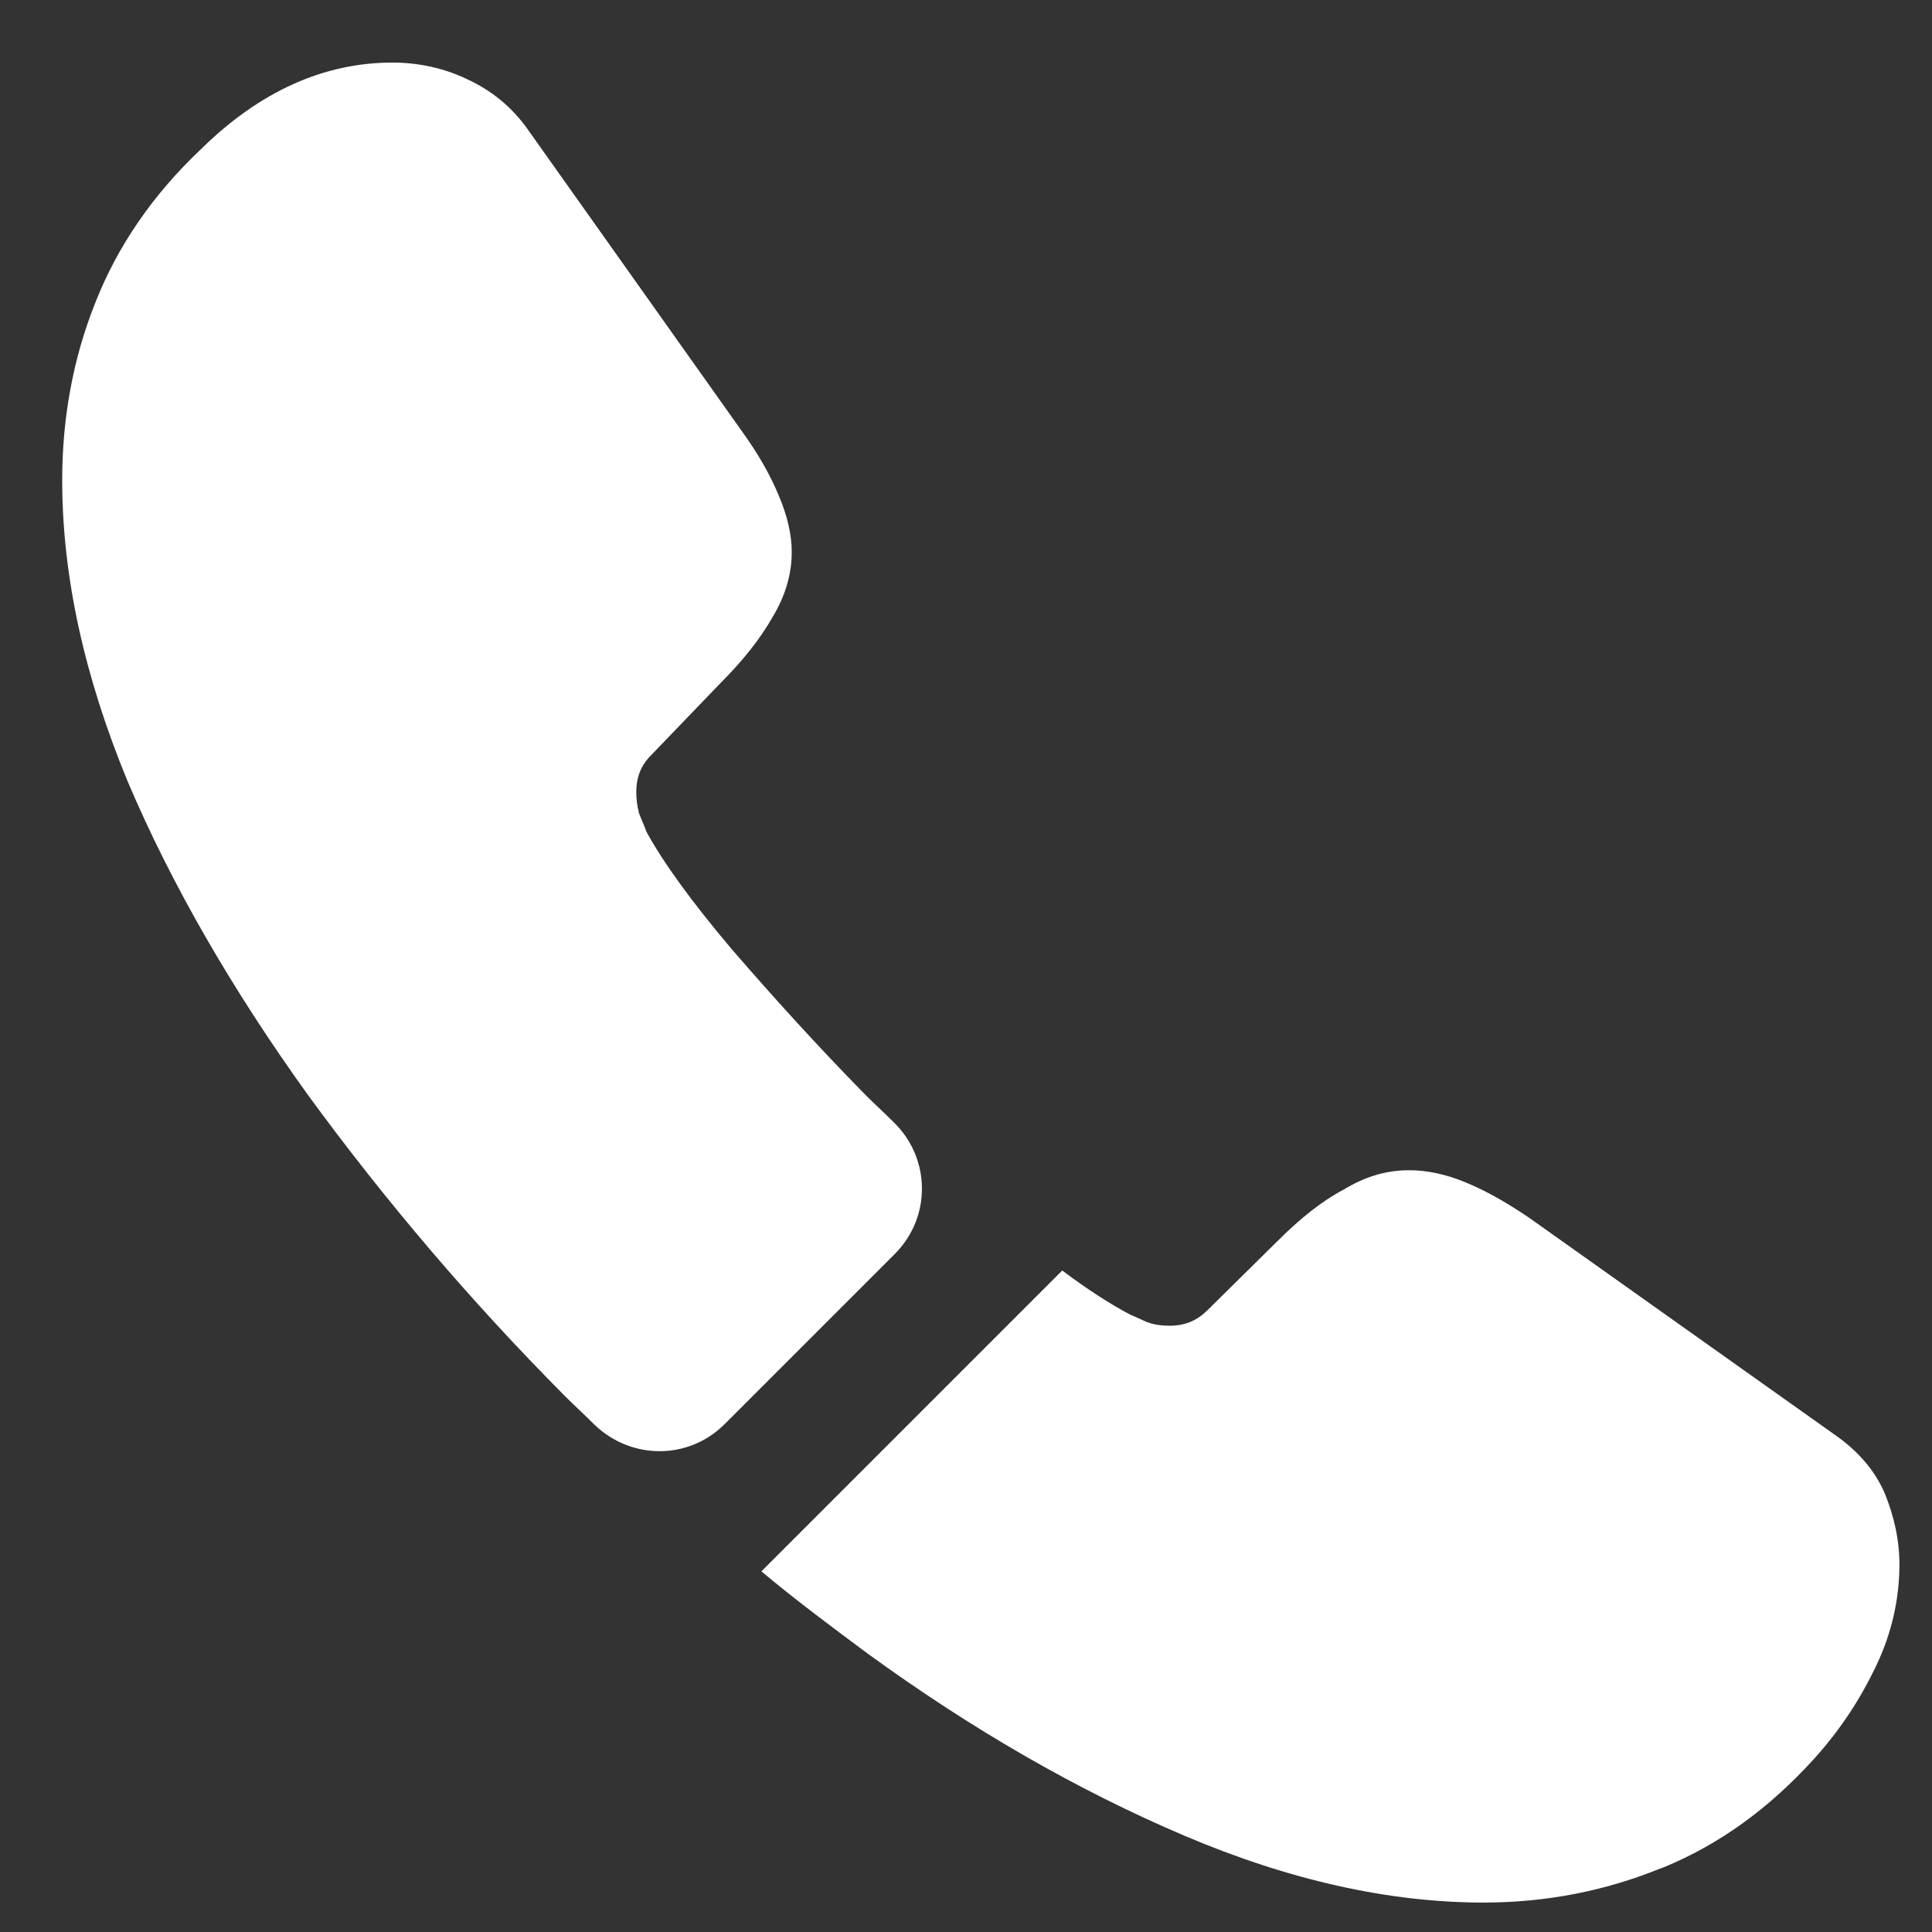 <svg width="21" height="21" viewBox="0 0 21 21" fill="none" xmlns="http://www.w3.org/2000/svg">
<rect x="0" y="0" width="21" height="21" fill="#333333" stroke="none"/>
<path d="M9.726 13.63L7.876 15.48C7.486 15.87 6.866 15.87 6.466 15.49C6.356 15.38 6.246 15.28 6.136 15.17C5.125 14.152 4.192 13.059 3.346 11.9C2.526 10.76 1.866 9.62 1.386 8.49C0.916 7.35 0.676 6.26 0.676 5.22C0.676 4.54 0.796 3.89 1.036 3.29C1.276 2.68 1.656 2.12 2.186 1.62C2.826 0.99 3.526 0.68 4.266 0.68C4.546 0.68 4.826 0.74 5.076 0.86C5.336 0.98 5.566 1.16 5.746 1.42L8.066 4.69C8.246 4.94 8.376 5.17 8.466 5.39C8.556 5.6 8.606 5.81 8.606 6C8.606 6.24 8.536 6.48 8.396 6.71C8.266 6.94 8.076 7.18 7.836 7.42L7.076 8.21C6.966 8.32 6.916 8.45 6.916 8.61C6.916 8.69 6.926 8.76 6.946 8.84C6.976 8.92 7.006 8.98 7.026 9.04C7.206 9.37 7.516 9.8 7.956 10.32C8.406 10.84 8.886 11.37 9.406 11.9C9.506 12 9.616 12.1 9.716 12.2C10.116 12.59 10.126 13.23 9.726 13.63ZM20.646 17.01C20.645 17.387 20.559 17.759 20.396 18.1C20.226 18.46 20.006 18.8 19.716 19.12C19.226 19.66 18.686 20.05 18.076 20.3C18.066 20.3 18.056 20.31 18.046 20.31C17.456 20.55 16.816 20.68 16.126 20.68C15.106 20.68 14.016 20.44 12.866 19.95C11.716 19.46 10.566 18.8 9.426 17.97C9.036 17.68 8.646 17.39 8.276 17.08L11.546 13.81C11.826 14.02 12.076 14.18 12.286 14.29C12.336 14.31 12.396 14.34 12.466 14.37C12.546 14.4 12.626 14.41 12.716 14.41C12.886 14.41 13.016 14.35 13.126 14.24L13.886 13.49C14.136 13.24 14.376 13.05 14.606 12.93C14.836 12.79 15.066 12.72 15.316 12.72C15.506 12.72 15.706 12.76 15.926 12.85C16.146 12.94 16.376 13.07 16.626 13.24L19.936 15.59C20.196 15.77 20.376 15.98 20.486 16.23C20.586 16.48 20.646 16.73 20.646 17.01Z" fill="white"/>
</svg>
